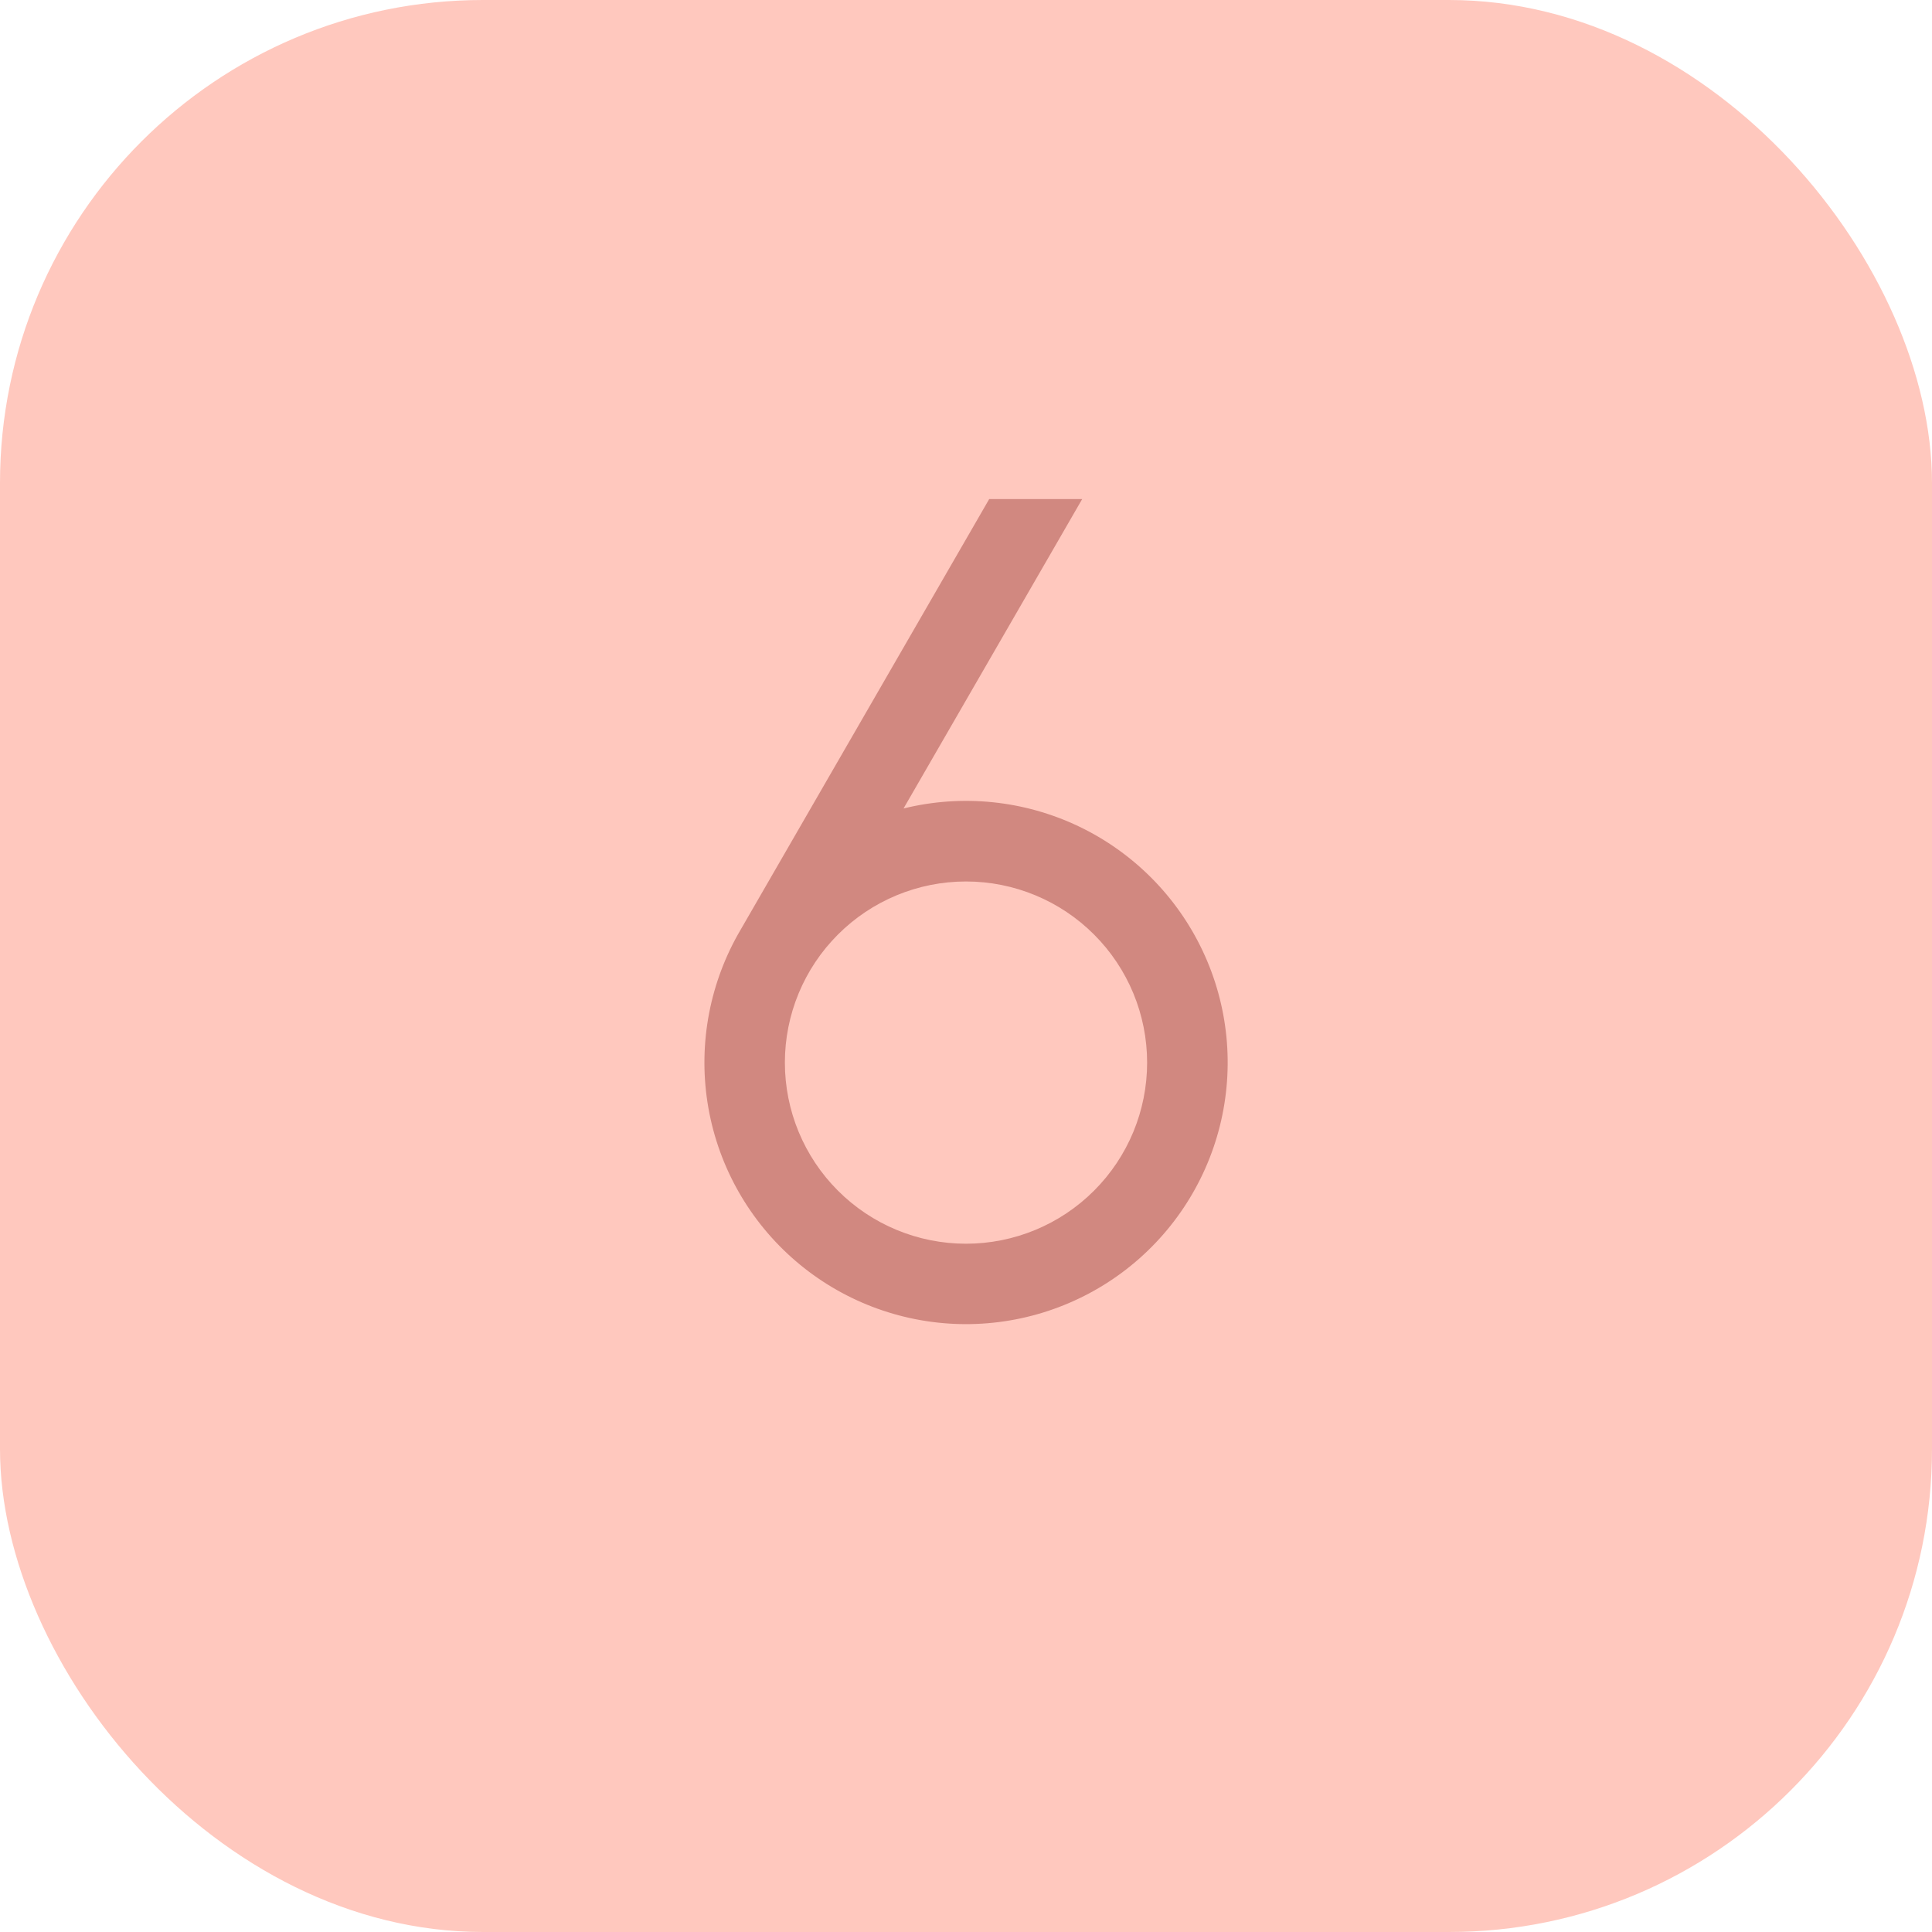 <svg width="60" height="60" viewBox="0 0 60 60" fill="none" xmlns="http://www.w3.org/2000/svg">
<rect width="60" height="60" rx="15" fill="#FFC8BE"/>
<path d="M33.608 15.5L28.06 25.108C29.881 24.659 31.801 24.855 33.495 25.661C35.188 26.468 36.55 27.835 37.35 29.531C38.151 31.228 38.339 33.149 37.884 34.968C37.429 36.788 36.358 38.394 34.854 39.514C33.35 40.634 31.504 41.199 29.631 41.114C27.757 41.028 25.971 40.297 24.575 39.044C23.179 37.791 22.259 36.094 21.972 34.24C21.685 32.387 22.049 30.491 23 28.875L30.72 15.5H33.608ZM30 27.375C28.508 27.375 27.077 27.968 26.023 29.023C24.968 30.077 24.375 31.508 24.375 33C24.375 34.492 24.968 35.923 26.023 36.977C27.077 38.032 28.508 38.625 30 38.625C31.492 38.625 32.923 38.032 33.977 36.977C35.032 35.923 35.625 34.492 35.625 33C35.625 31.508 35.032 30.077 33.977 29.023C32.923 27.968 31.492 27.375 30 27.375Z" fill="#D18880"/>
</svg>
